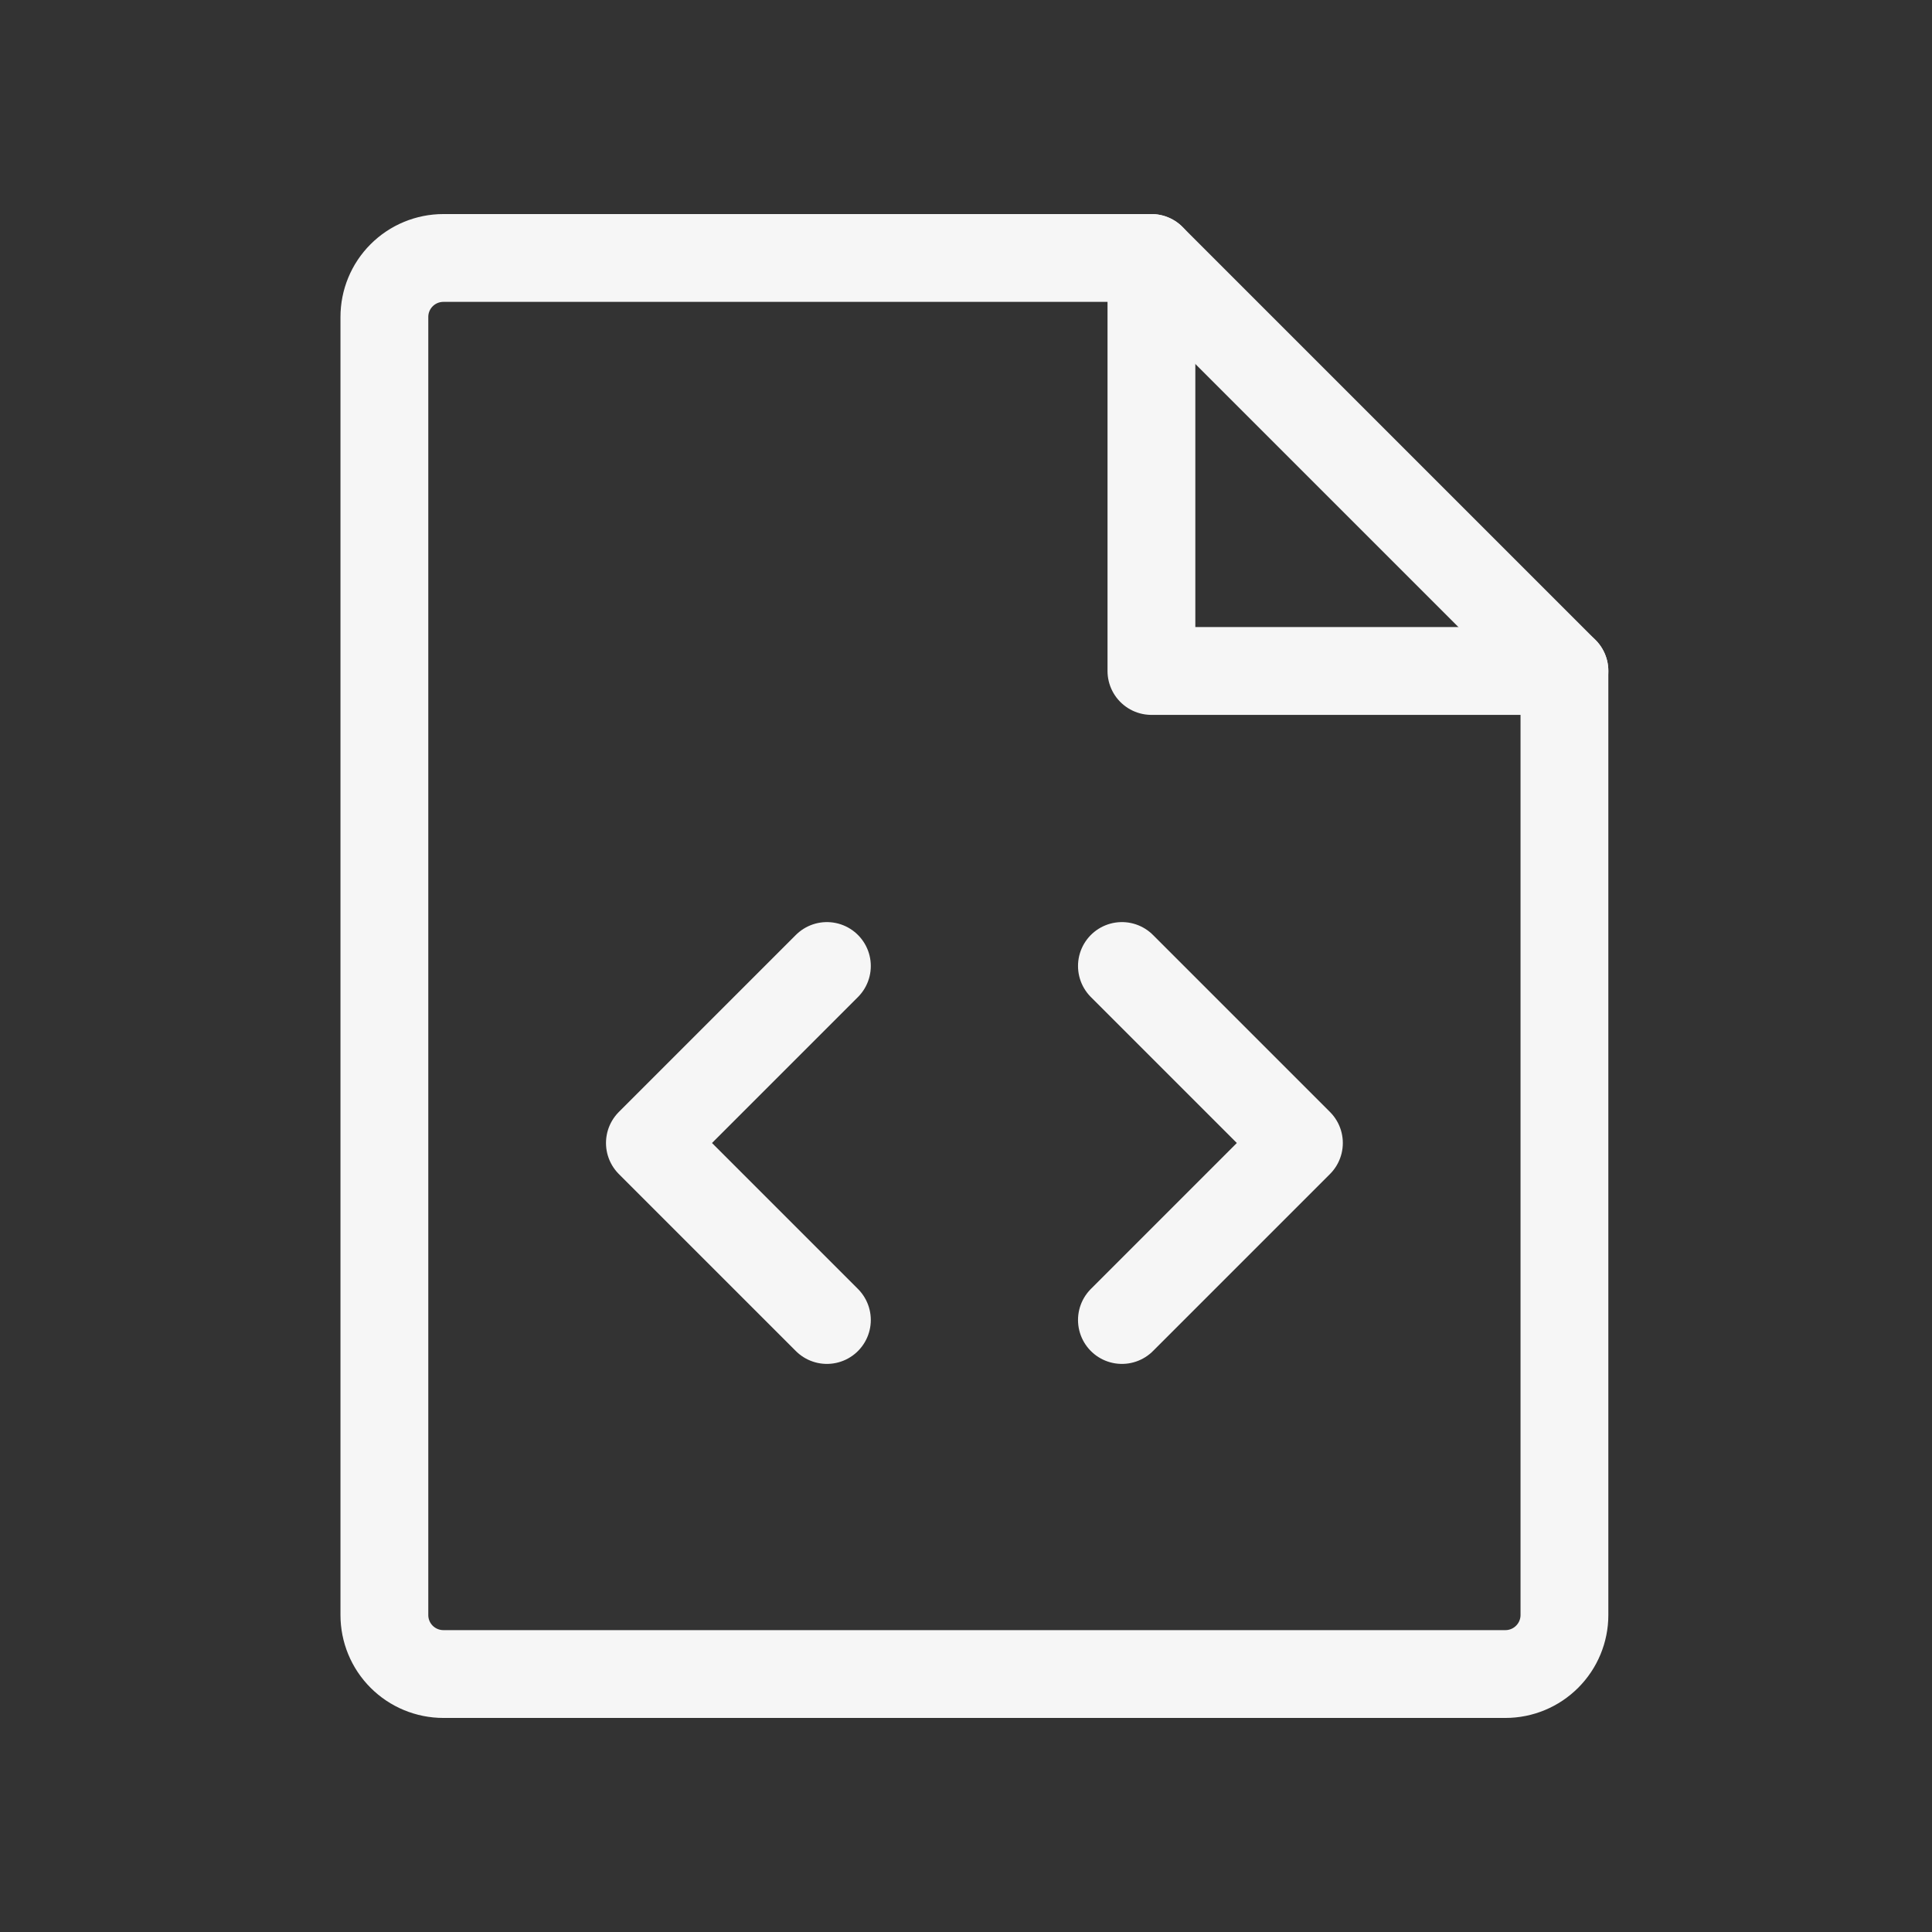 <svg width="44" height="44" viewBox="0 0 44 44" fill="none" xmlns="http://www.w3.org/2000/svg">
<rect x="0" y="0" width="44" height="44" fill="#333333" stroke="none"/>
<path d="M26.223 5.875V15.281H35.629" stroke="#f6f6f6" stroke-width="2" stroke-linecap="round" stroke-linejoin="round"/>
<path d="M25.551 22L29.582 26.031L25.551 30.062" stroke="#f6f6f6" stroke-width="2" stroke-linecap="round" stroke-linejoin="round"/>
<path d="M18.832 22L14.801 26.031L18.832 30.062" stroke="#f6f6f6" stroke-width="2" stroke-linecap="round" stroke-linejoin="round"/>
<path d="M34.285 38.125C34.642 38.125 34.983 37.983 35.235 37.731C35.487 37.479 35.629 37.138 35.629 36.781V15.281L26.223 5.875H10.098C9.741 5.875 9.399 6.017 9.147 6.269C8.895 6.521 8.754 6.862 8.754 7.219V36.781C8.754 37.138 8.895 37.479 9.147 37.731C9.399 37.983 9.741 38.125 10.098 38.125H34.285Z" stroke="#f6f6f6" stroke-width="2" stroke-linecap="round" stroke-linejoin="round"/>
</svg>

